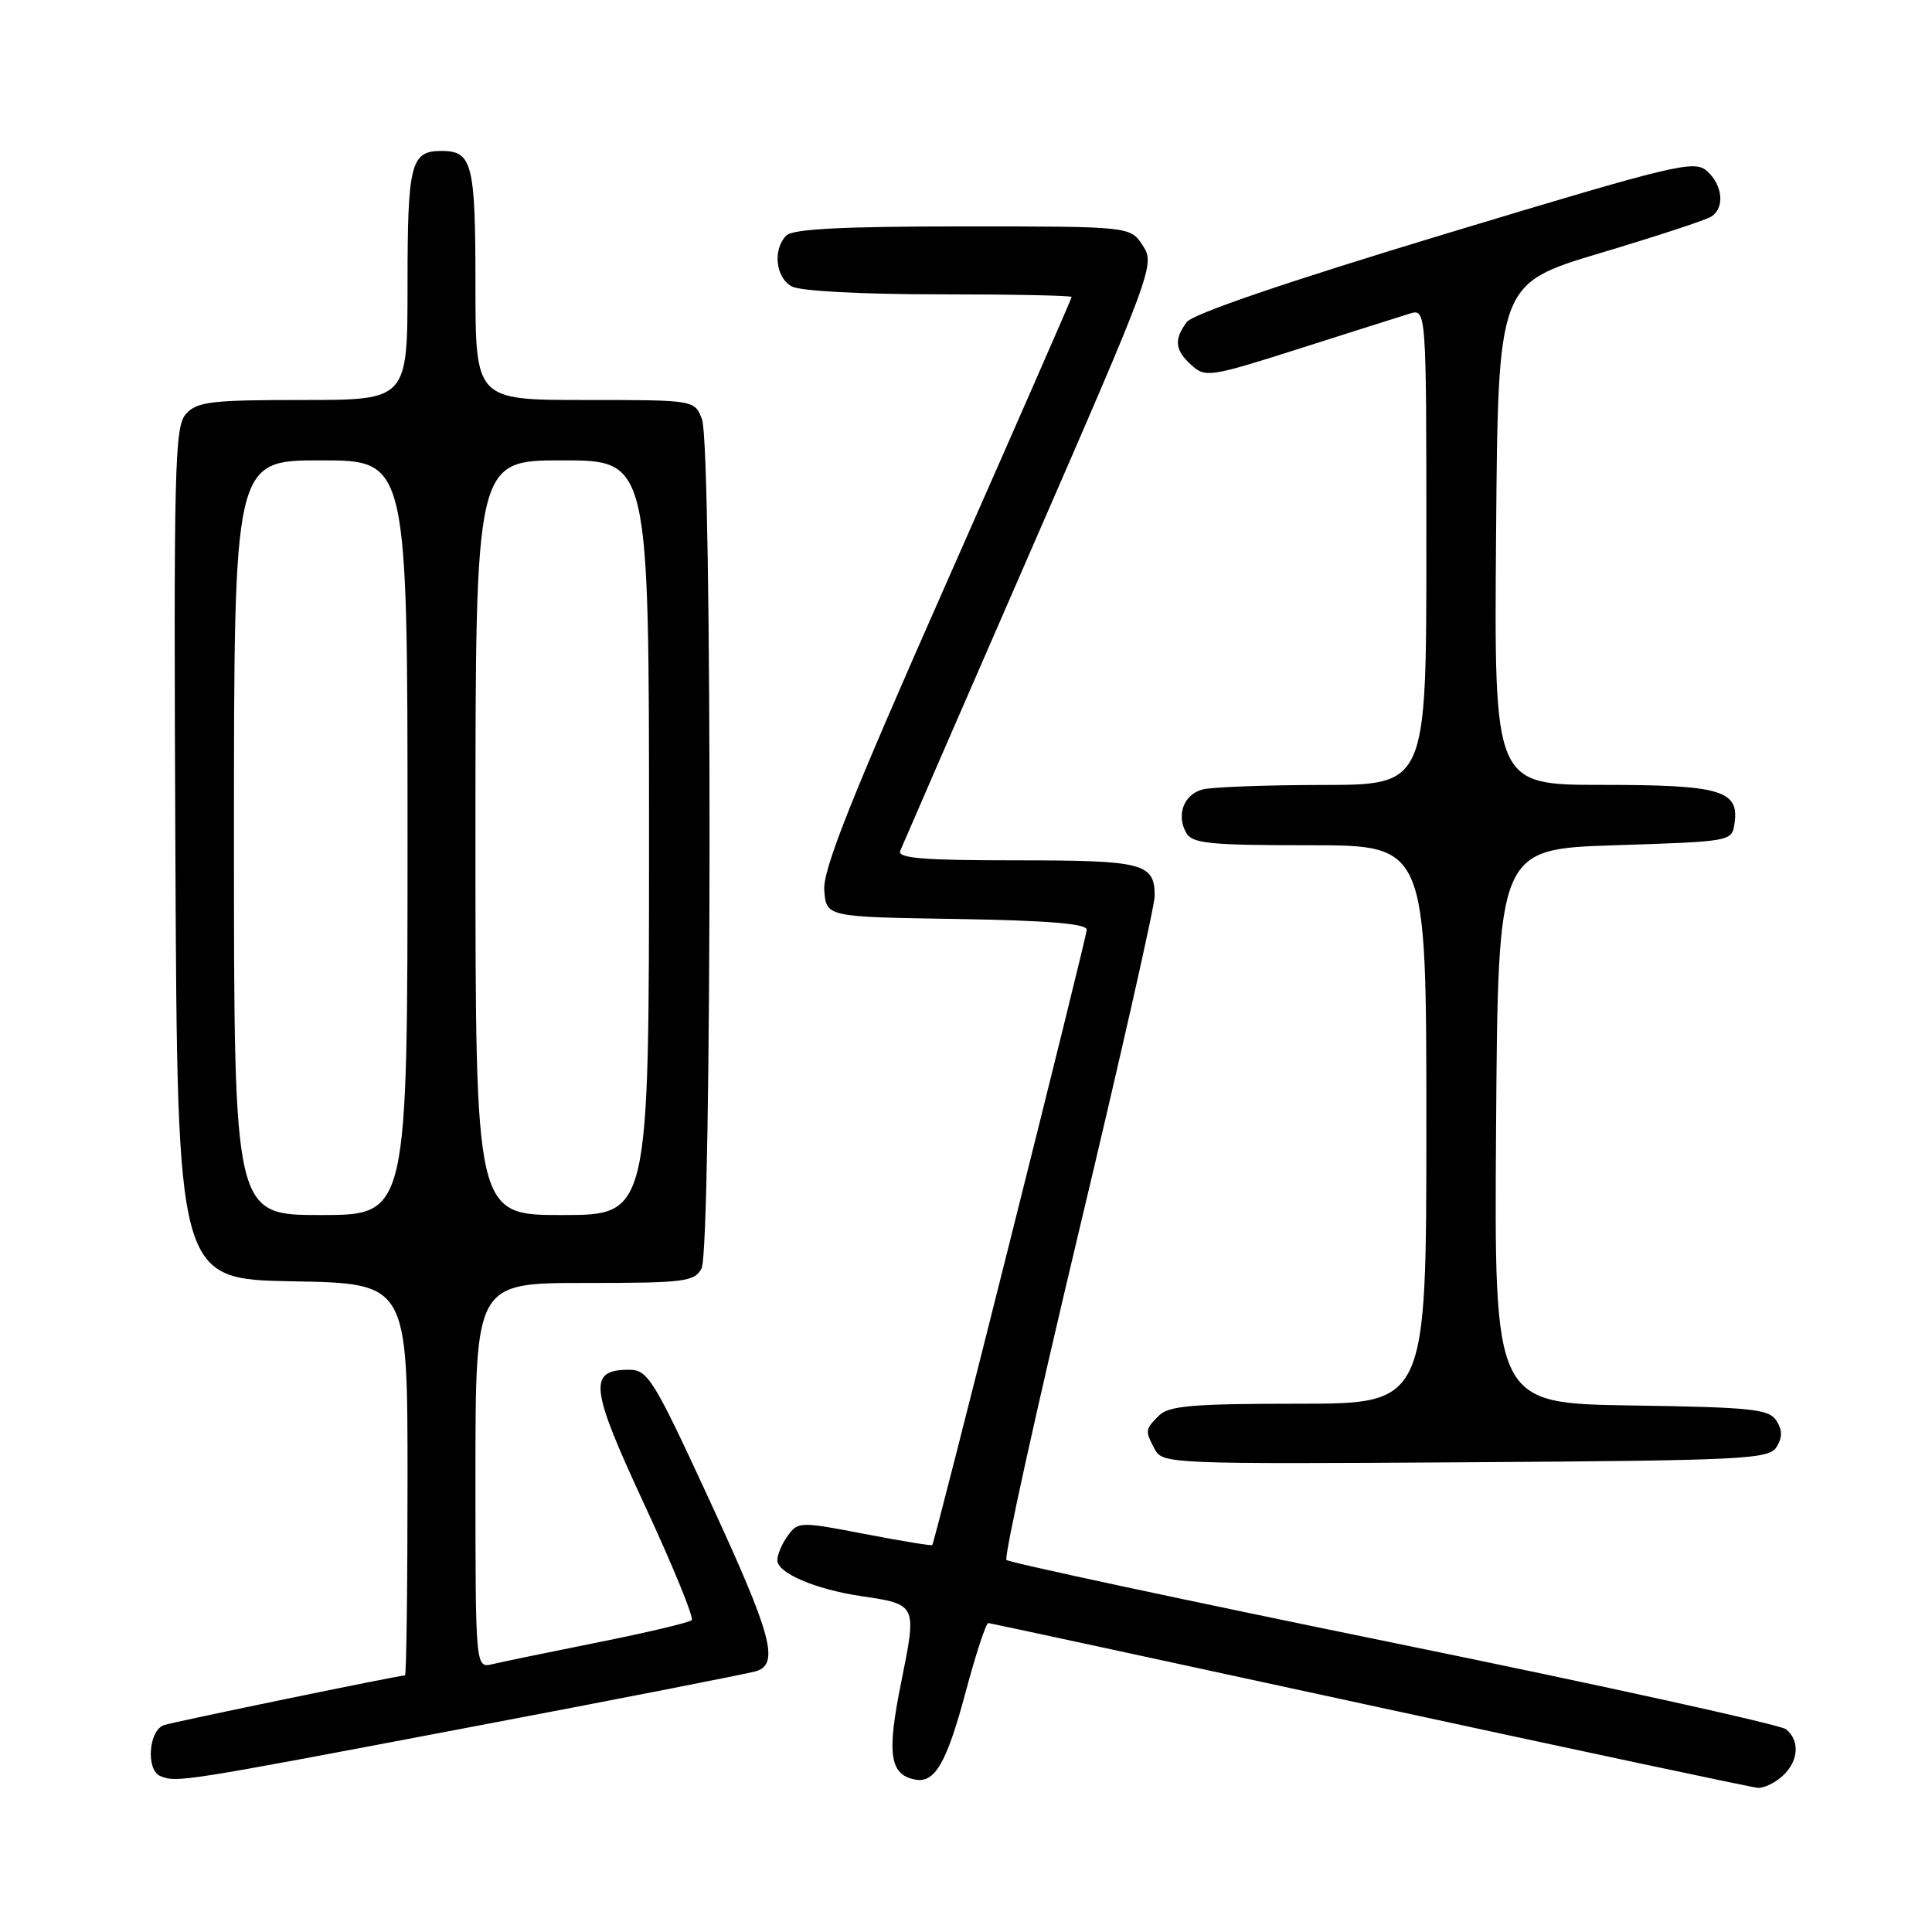 <?xml version="1.0" encoding="UTF-8" standalone="no"?>
<!DOCTYPE svg PUBLIC "-//W3C//DTD SVG 1.1//EN" "http://www.w3.org/Graphics/SVG/1.1/DTD/svg11.dtd" >
<svg xmlns="http://www.w3.org/2000/svg" xmlns:xlink="http://www.w3.org/1999/xlink" version="1.1" viewBox="0 0 256 256">
 <g >
 <path fill="currentColor"
d=" M 236.17 235.35 C 238.32 233.40 238.54 230.69 236.67 229.14 C 235.94 228.54 212.54 223.38 184.67 217.69 C 156.80 211.99 133.71 207.05 133.36 206.70 C 133.01 206.35 137.29 186.95 142.86 163.58 C 148.44 140.22 153.00 120.04 153.00 118.75 C 153.00 114.37 151.57 114.00 134.69 114.00 C 122.37 114.00 118.90 113.72 119.28 112.75 C 119.56 112.06 127.28 94.30 136.44 73.29 C 152.79 35.77 153.06 35.02 151.43 32.54 C 149.77 30.00 149.77 30.00 127.58 30.00 C 111.66 30.00 105.06 30.34 104.20 31.20 C 102.36 33.04 102.77 36.81 104.93 37.96 C 106.06 38.57 114.24 39.00 124.43 39.00 C 134.10 39.00 142.00 39.16 142.00 39.35 C 142.00 39.54 134.56 56.52 125.47 77.10 C 112.63 106.13 109.00 115.28 109.22 118.00 C 109.50 121.50 109.50 121.50 126.75 121.77 C 138.82 121.97 144.00 122.39 144.00 123.19 C 144.00 124.17 123.93 204.11 123.53 204.73 C 123.44 204.85 119.42 204.19 114.58 203.26 C 106.04 201.61 105.75 201.62 104.40 203.47 C 103.63 204.52 103.00 205.99 103.00 206.74 C 103.00 208.43 108.03 210.59 114.08 211.49 C 121.53 212.60 121.50 212.55 119.41 222.92 C 117.49 232.41 117.88 235.14 121.24 235.80 C 123.87 236.32 125.43 233.63 127.96 224.18 C 129.31 219.13 130.66 215.03 130.96 215.06 C 131.26 215.09 154.00 219.99 181.50 225.96 C 209.00 231.92 232.14 236.84 232.92 236.90 C 233.70 236.95 235.17 236.26 236.17 235.35 Z  M 61.55 229.00 C 81.81 225.16 99.21 221.75 100.20 221.44 C 103.31 220.45 102.27 216.65 94.01 198.78 C 86.61 182.75 85.84 181.50 83.37 181.50 C 77.89 181.50 78.15 183.79 85.43 199.46 C 89.17 207.51 91.97 214.36 91.66 214.68 C 91.34 214.99 85.78 216.31 79.29 217.61 C 72.81 218.91 66.49 220.21 65.25 220.51 C 63.00 221.04 63.00 221.04 63.00 195.52 C 63.00 170.00 63.00 170.00 77.46 170.00 C 90.74 170.00 92.01 169.84 92.96 168.07 C 94.33 165.51 94.39 59.16 93.02 55.57 C 92.05 53.00 92.05 53.00 77.52 53.00 C 63.00 53.00 63.00 53.00 63.00 37.70 C 63.00 21.65 62.58 20.00 58.50 20.00 C 54.42 20.00 54.00 21.65 54.00 37.70 C 54.00 53.00 54.00 53.00 40.15 53.00 C 27.99 53.00 26.11 53.22 24.65 54.84 C 23.13 56.51 23.01 61.66 23.24 113.09 C 23.50 169.50 23.50 169.50 38.75 169.78 C 54.00 170.05 54.00 170.05 54.00 196.03 C 54.00 210.31 53.85 222.00 53.66 222.00 C 52.82 222.00 23.32 228.09 21.75 228.58 C 19.70 229.23 19.30 234.55 21.25 235.34 C 23.44 236.22 24.04 236.13 61.55 229.00 Z  M 235.39 191.75 C 236.19 190.47 236.19 189.53 235.39 188.25 C 234.41 186.71 232.15 186.47 216.13 186.23 C 197.98 185.95 197.98 185.95 198.24 149.23 C 198.50 112.50 198.50 112.50 214.00 112.00 C 229.50 111.50 229.50 111.50 229.84 109.06 C 230.46 104.72 227.96 104.00 212.30 104.00 C 197.97 104.00 197.97 104.00 198.24 70.79 C 198.50 37.59 198.50 37.59 212.02 33.54 C 219.45 31.32 226.09 29.14 226.77 28.69 C 228.56 27.52 228.28 24.56 226.20 22.68 C 224.52 21.16 222.16 21.73 191.45 31.01 C 170.56 37.33 158.04 41.60 157.25 42.68 C 155.52 45.03 155.68 46.40 157.90 48.41 C 159.72 50.05 160.40 49.95 172.15 46.20 C 178.94 44.04 185.51 41.95 186.75 41.57 C 189.00 40.87 189.00 40.87 189.00 72.43 C 189.00 104.00 189.00 104.00 175.25 104.01 C 167.69 104.02 160.53 104.29 159.34 104.61 C 156.86 105.27 155.84 107.97 157.18 110.36 C 157.97 111.77 160.26 112.00 173.55 112.00 C 189.00 112.00 189.00 112.00 189.00 149.00 C 189.00 186.00 189.00 186.00 172.07 186.00 C 158.02 186.00 154.88 186.27 153.57 187.57 C 151.71 189.43 151.70 189.56 153.04 192.08 C 154.05 193.96 155.34 194.01 194.18 193.76 C 231.12 193.52 234.37 193.36 235.39 191.75 Z  M 31.00 111.00 C 31.00 61.00 31.00 61.00 42.50 61.00 C 54.00 61.00 54.00 61.00 54.00 111.00 C 54.00 161.00 54.00 161.00 42.50 161.00 C 31.00 161.00 31.00 161.00 31.00 111.00 Z  M 63.00 111.00 C 63.00 61.00 63.00 61.00 74.50 61.00 C 86.00 61.00 86.00 61.00 86.00 111.00 C 86.00 161.00 86.00 161.00 74.50 161.00 C 63.00 161.00 63.00 161.00 63.00 111.00 Z "/>
</g>
</svg>